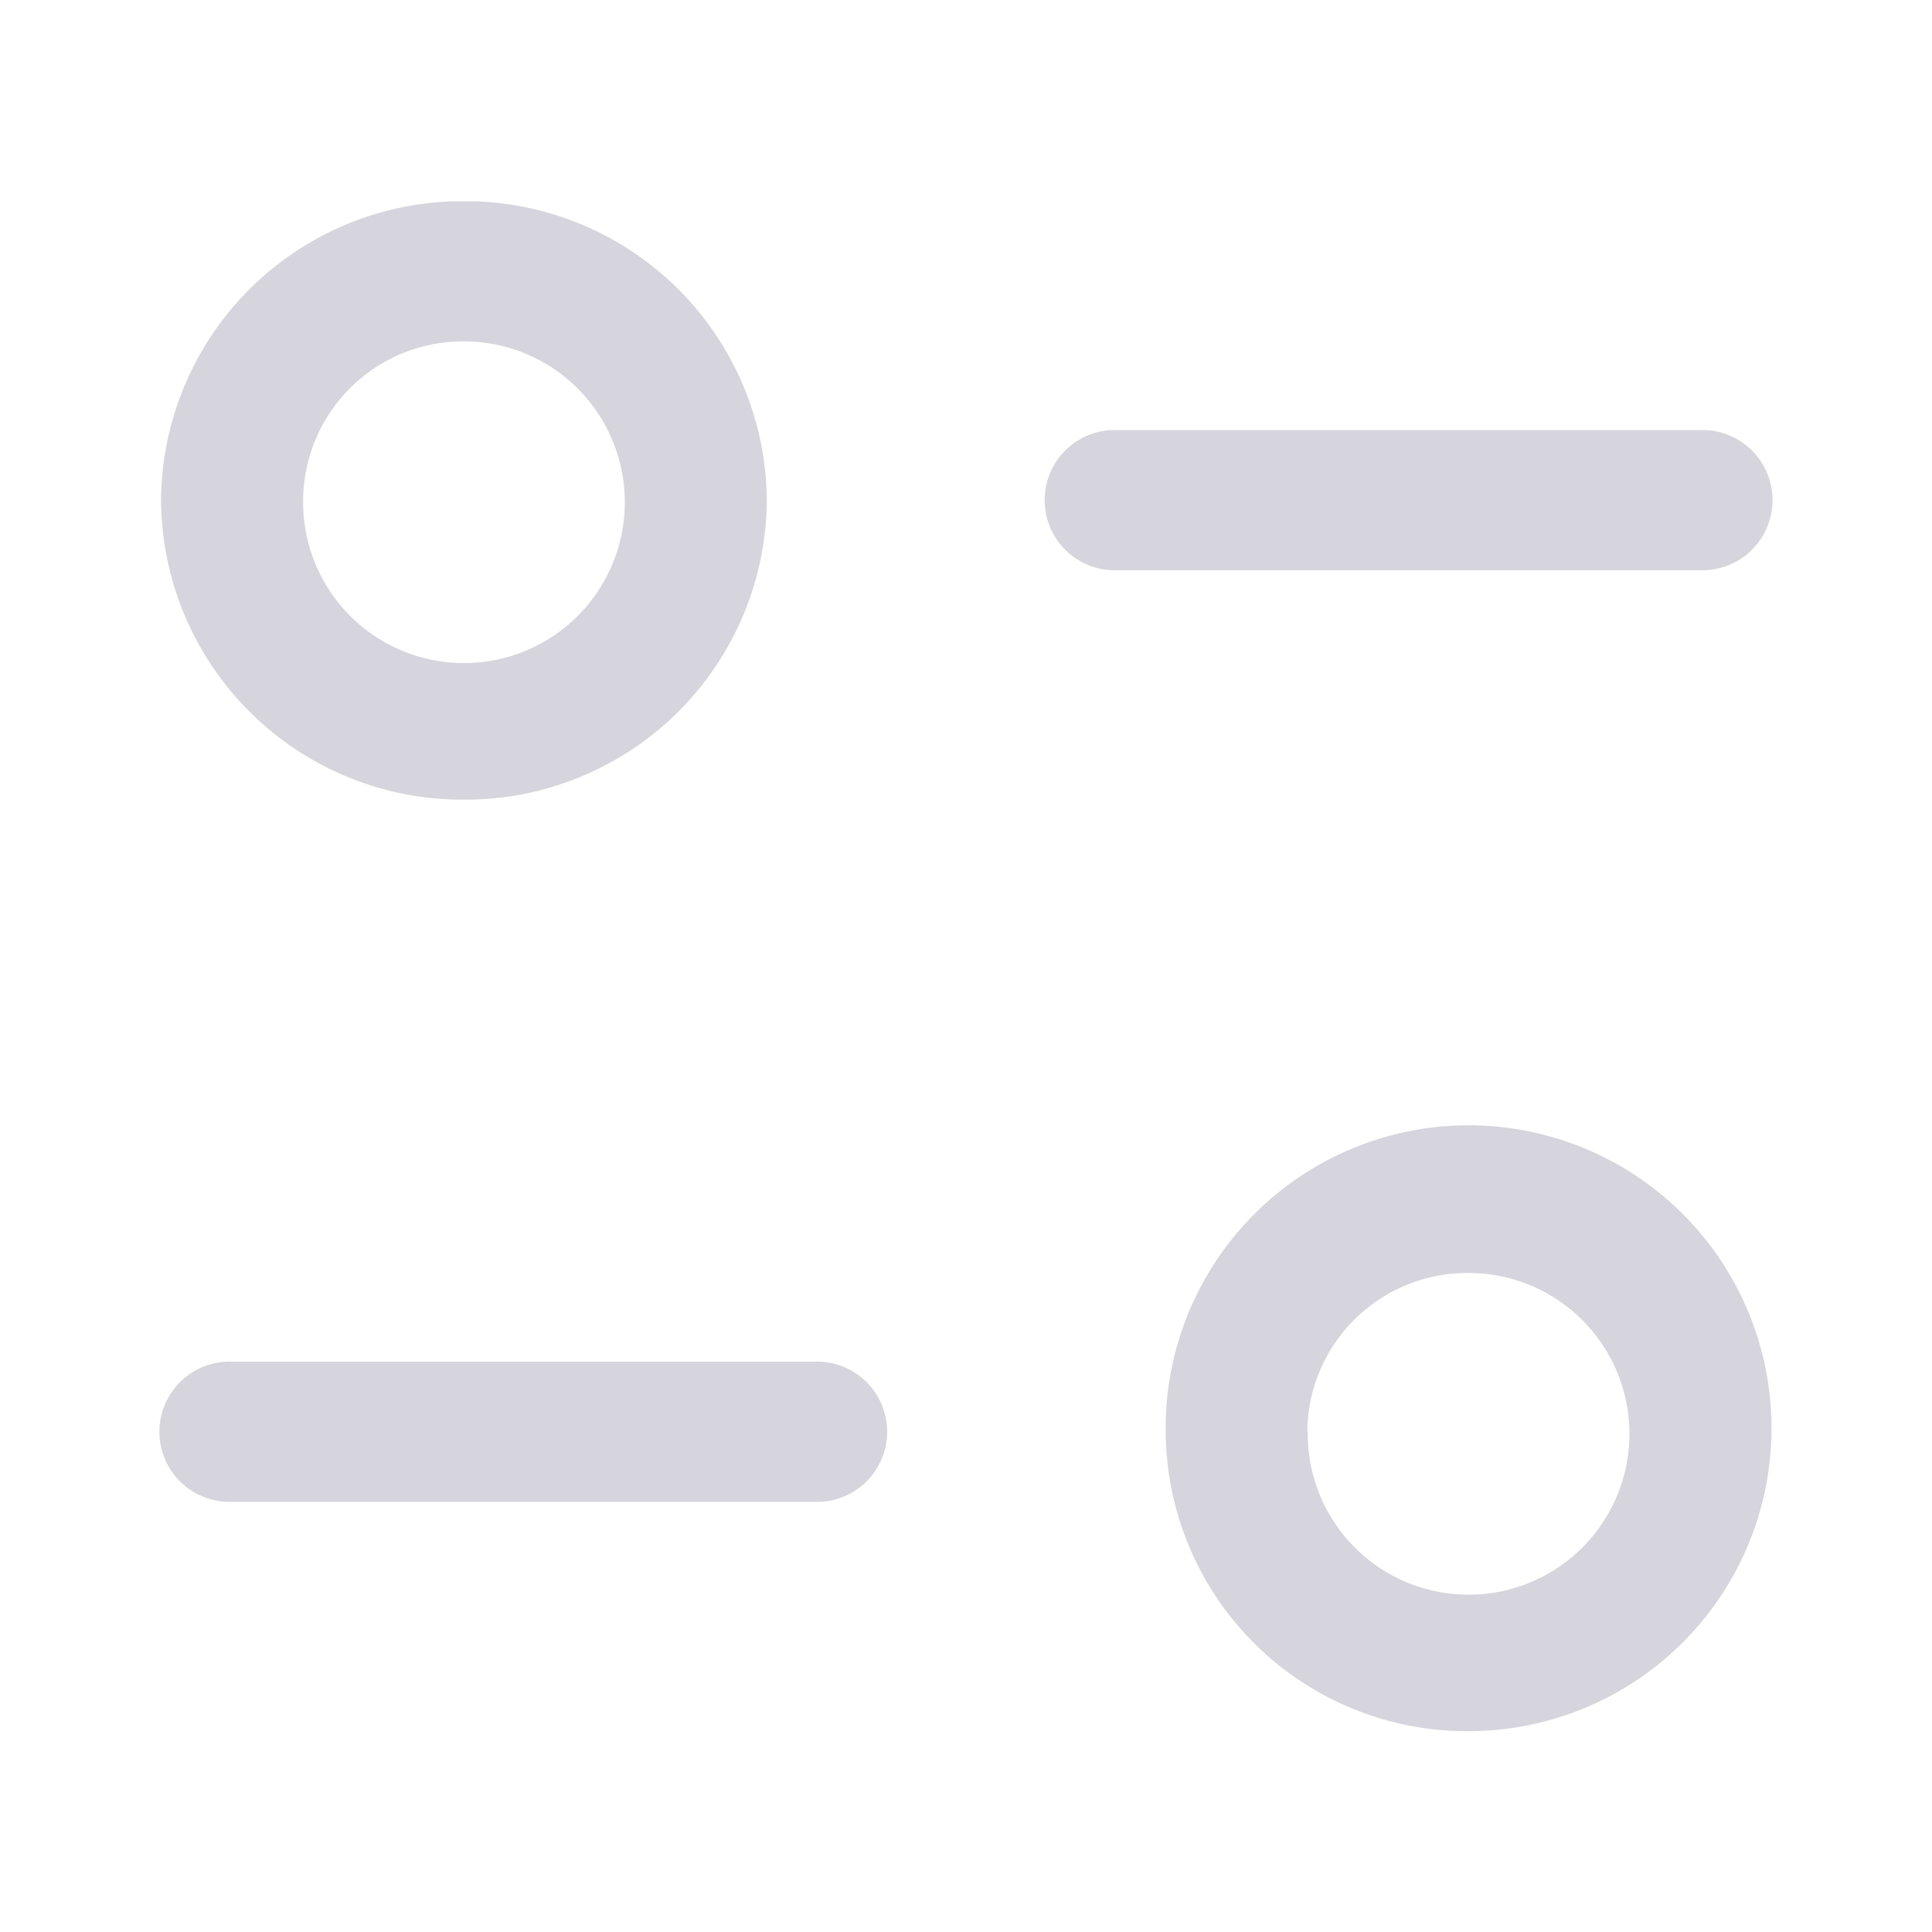 <svg data-name="Iconly/Light-outline/Filter" xmlns="http://www.w3.org/2000/svg" width="20" height="20" viewBox="0 0 20 20">
    <path data-name="Filter" d="M10.4 12.738a3.136 3.136 0 1 1 3.135 3.1 3.118 3.118 0 0 1-3.135-3.1zm1.471 0a1.665 1.665 0 1 0 1.664-1.643 1.656 1.656 0 0 0-1.669 1.643zm-11.135.726a.726.726 0 1 1 0-1.451h6.028a.726.726 0 1 1 0 1.451zM0 3.095A3.118 3.118 0 0 1 3.135 0a3.119 3.119 0 0 1 3.136 3.095 3.119 3.119 0 0 1-3.136 3.1A3.119 3.119 0 0 1 0 3.095zm1.471 0a1.665 1.665 0 1 0 1.664-1.644 1.656 1.656 0 0 0-1.664 1.644zM9.9 3.82a.726.726 0 1 1 0-1.451h6.029a.726.726 0 1 1 0 1.451z" style="fill:#d6d5dd" transform="translate(1.667 2.083)"/>
</svg>
